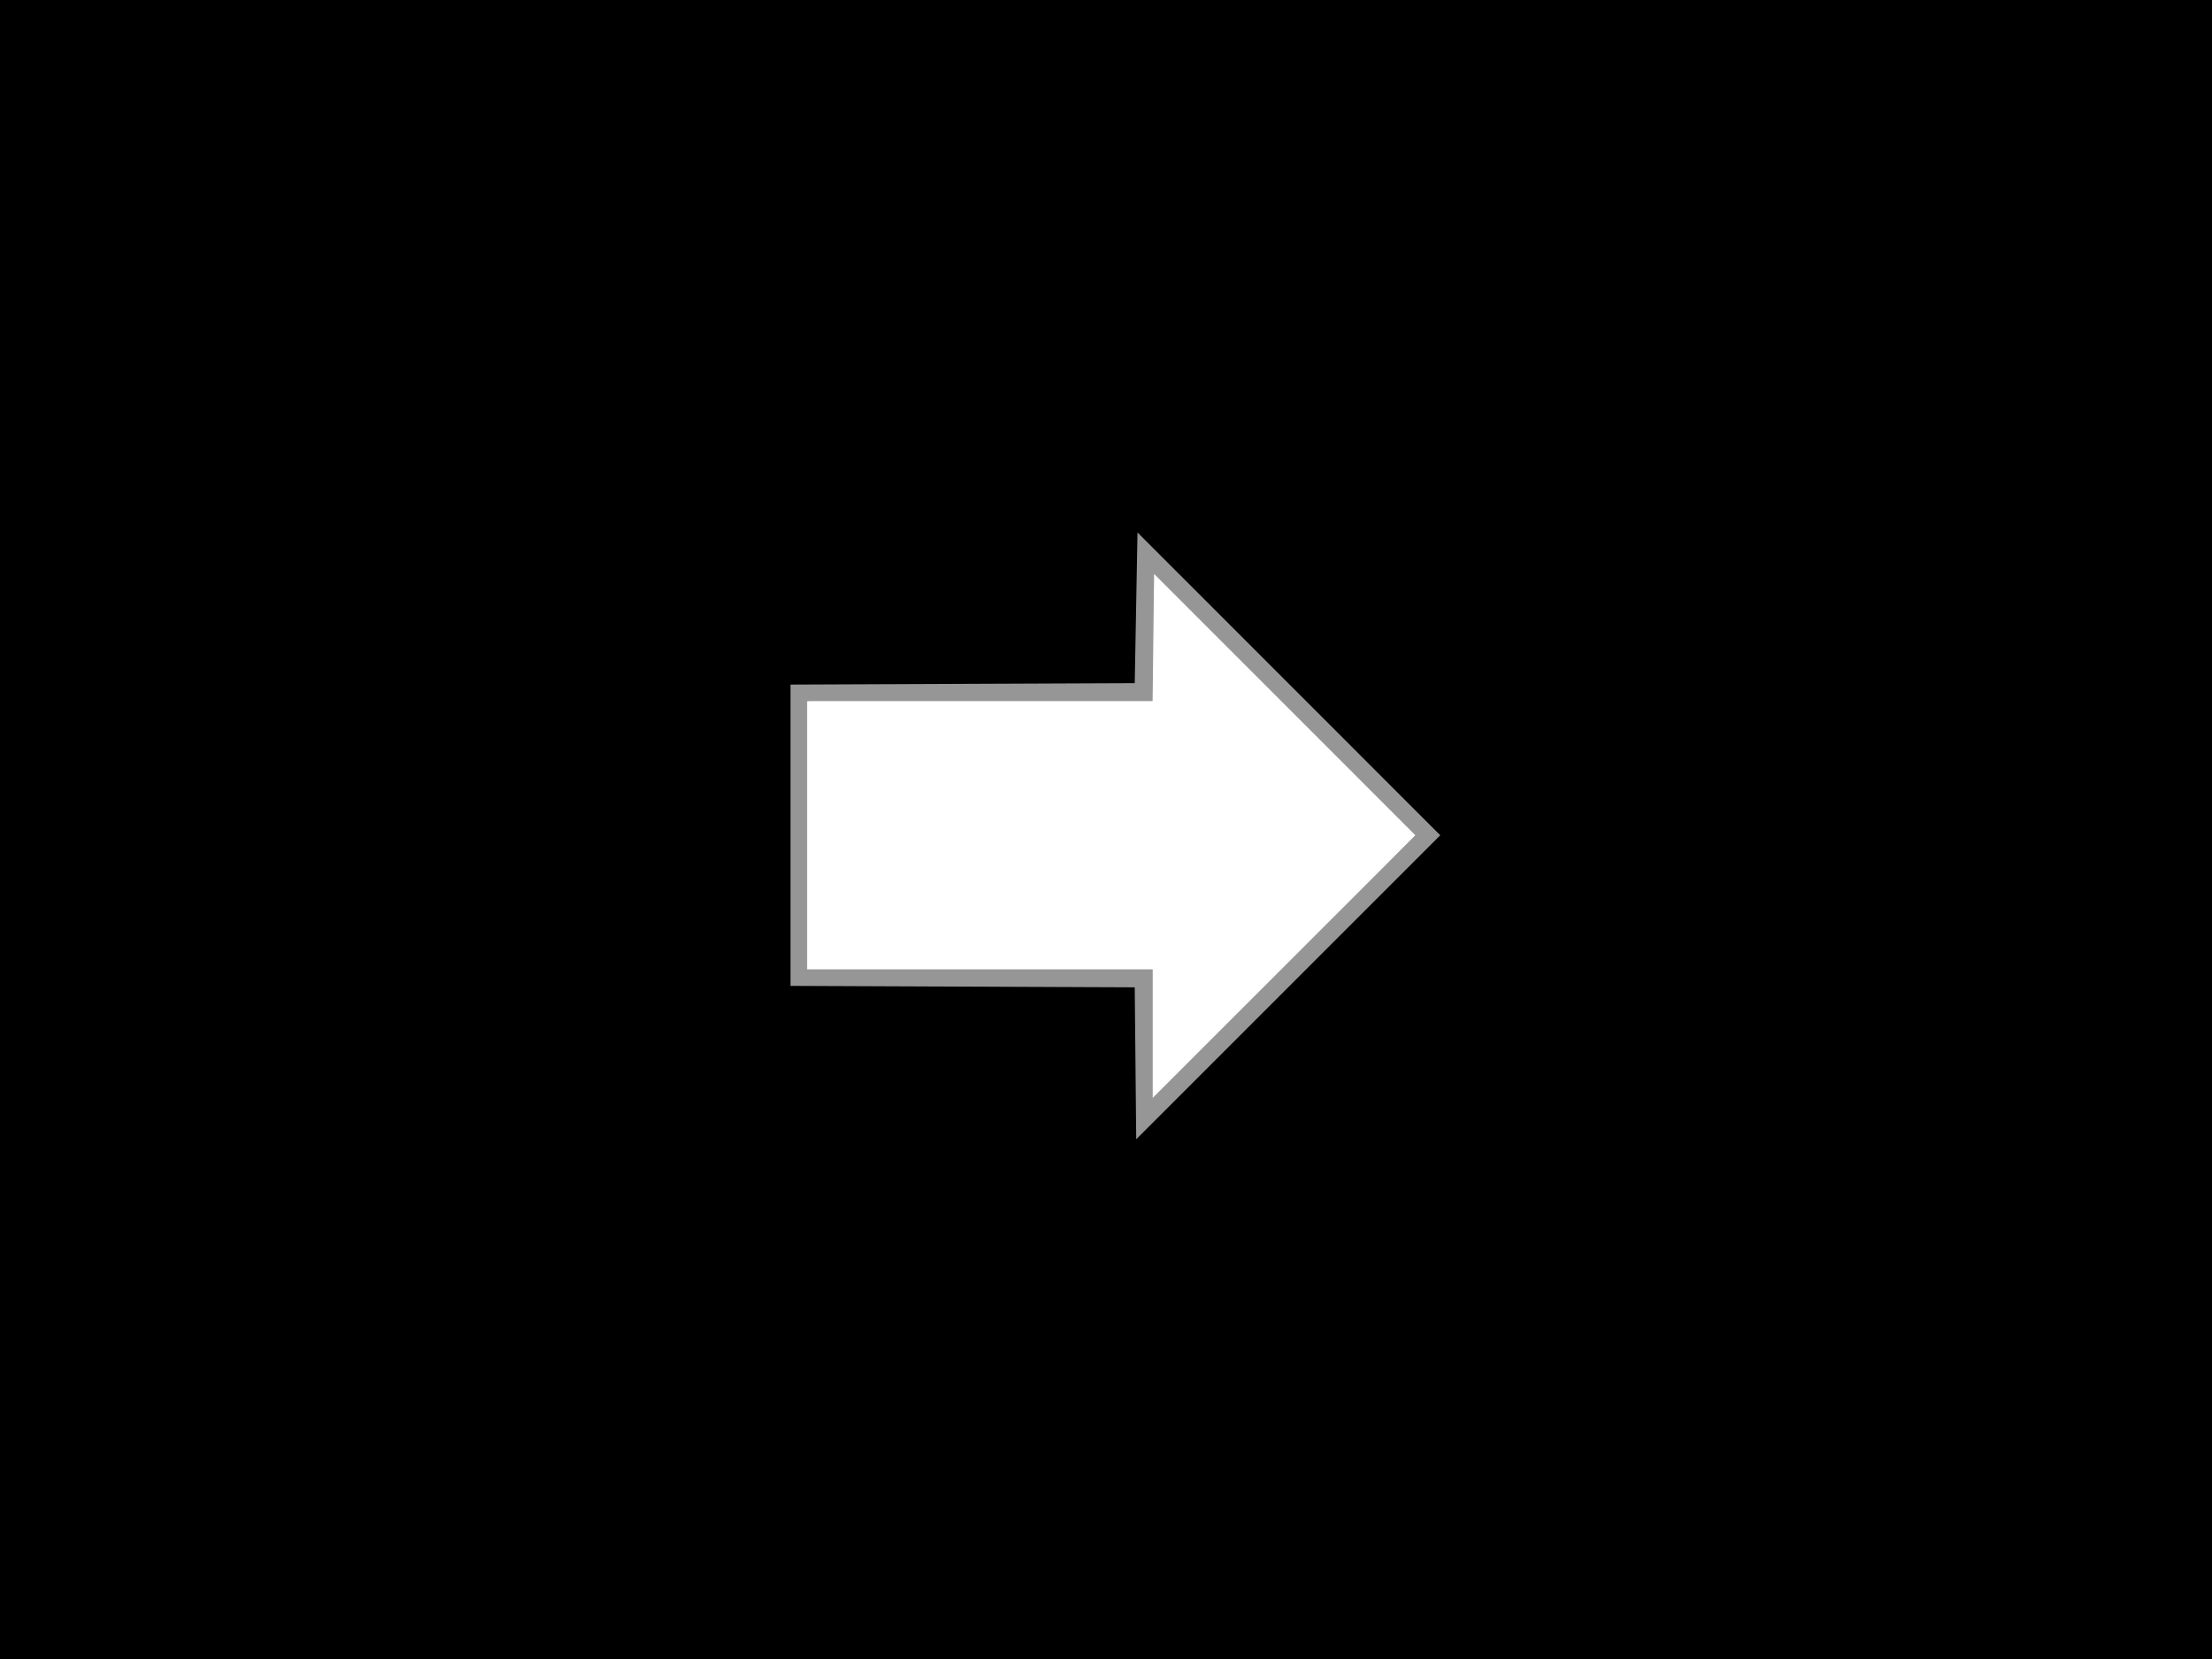 <?xml version="1.0" encoding="UTF-8" standalone="no"?>
<!-- Created with Inkscape (http://www.inkscape.org/) -->

<svg
   xmlns:dc="http://purl.org/dc/elements/1.1/"
   xmlns:cc="http://creativecommons.org/ns#"
   xmlns:rdf="http://www.w3.org/1999/02/22-rdf-syntax-ns#"
   xmlns:svg="http://www.w3.org/2000/svg"
   xmlns="http://www.w3.org/2000/svg"
   xmlns:sodipodi="http://sodipodi.sourceforge.net/DTD/sodipodi-0.dtd"
   xmlns:inkscape="http://www.inkscape.org/namespaces/inkscape"
   version="1.1"
   id="svg2"
   width="533.333"
   height="400"
   viewBox="0 0 533.333 400"
   sodipodi:docname="go_right_black.svg"
   inkscape:version="0.92.1 r15371"
   inkscape:export-filename="C:\Users\Greg Kronberg\Google Drive\Work\Research Projects\Mount Sinai\MORE\MORE_SST\jsPsych_version\images\go_left_black.png"
   inkscape:export-xdpi="144"
   inkscape:export-ydpi="144">
  <defs
     id="defs6" />
  <sodipodi:namedview
     pagecolor="#c8c8ff"
     bordercolor="#666666"
     borderopacity="1"
     objecttolerance="10"
     gridtolerance="10"
     guidetolerance="10"
     inkscape:pageopacity="0"
     inkscape:pageshadow="2"
     inkscape:window-width="1920"
     inkscape:window-height="1046"
     id="namedview4"
     showgrid="false"
     inkscape:zoom="1.668772"
     inkscape:cx="352.6256"
     inkscape:cy="171.18726"
     inkscape:window-x="-11"
     inkscape:window-y="-11"
     inkscape:window-maximized="1"
     inkscape:current-layer="svg2" />
  <rect
     style="fill:#000000;fill-opacity:1;stroke:none;stroke-width:0.667;stroke-miterlimit:4;stroke-dasharray:none;stroke-opacity:1"
     id="rect4535"
     width="628.007"
     height="459.02"
     x="-42.546"
     y="-9.283" />
  <path
     style="fill:#ffffff;fill-opacity:1;stroke:none;stroke-width:0.416;stroke-miterlimit:4;stroke-dasharray:none;stroke-opacity:1"
     d="m 276.318,250.98 v -16.126 h -43.113 l -40.117,1.198 v -33.51 -33.51 l 40.117,-1.198 h 43.113 l 0.086,-5.481 c 0.047,-3.014 0.257,-10.063 0.465,-15.664 l 0.379,-10.184 32.102,32.421 32.102,32.421 -32.567,32.879 -32.567,32.879 z"
     id="path4558"
     inkscape:connector-curvature="0"
     sodipodi:nodetypes="cccccccccscccccc" />
  <path
     style="fill:#969696;stroke-width:0.667;fill-opacity:1"
     d="m 273.773,256.371 -0.178,-18.32 -41.5,-0.172 -41.5,-0.172 v -36.323 -36.323 l 41.5,-0.172 41.5,-0.172 0.333,-18.17 0.333,-18.17 36.5,36.505 36.5,36.505 -36.656,36.651 -36.656,36.651 z m 35.989,-86.487 -31.5,-31.506 -0.179,15.337 -0.179,15.337 h -41.654 -41.654 v 32.333 32.333 h 41.667 41.667 v 15.497 15.497 l 31.667,-31.661 31.667,-31.661 z"
     id="path4552"
     inkscape:connector-curvature="0" />
</svg>
